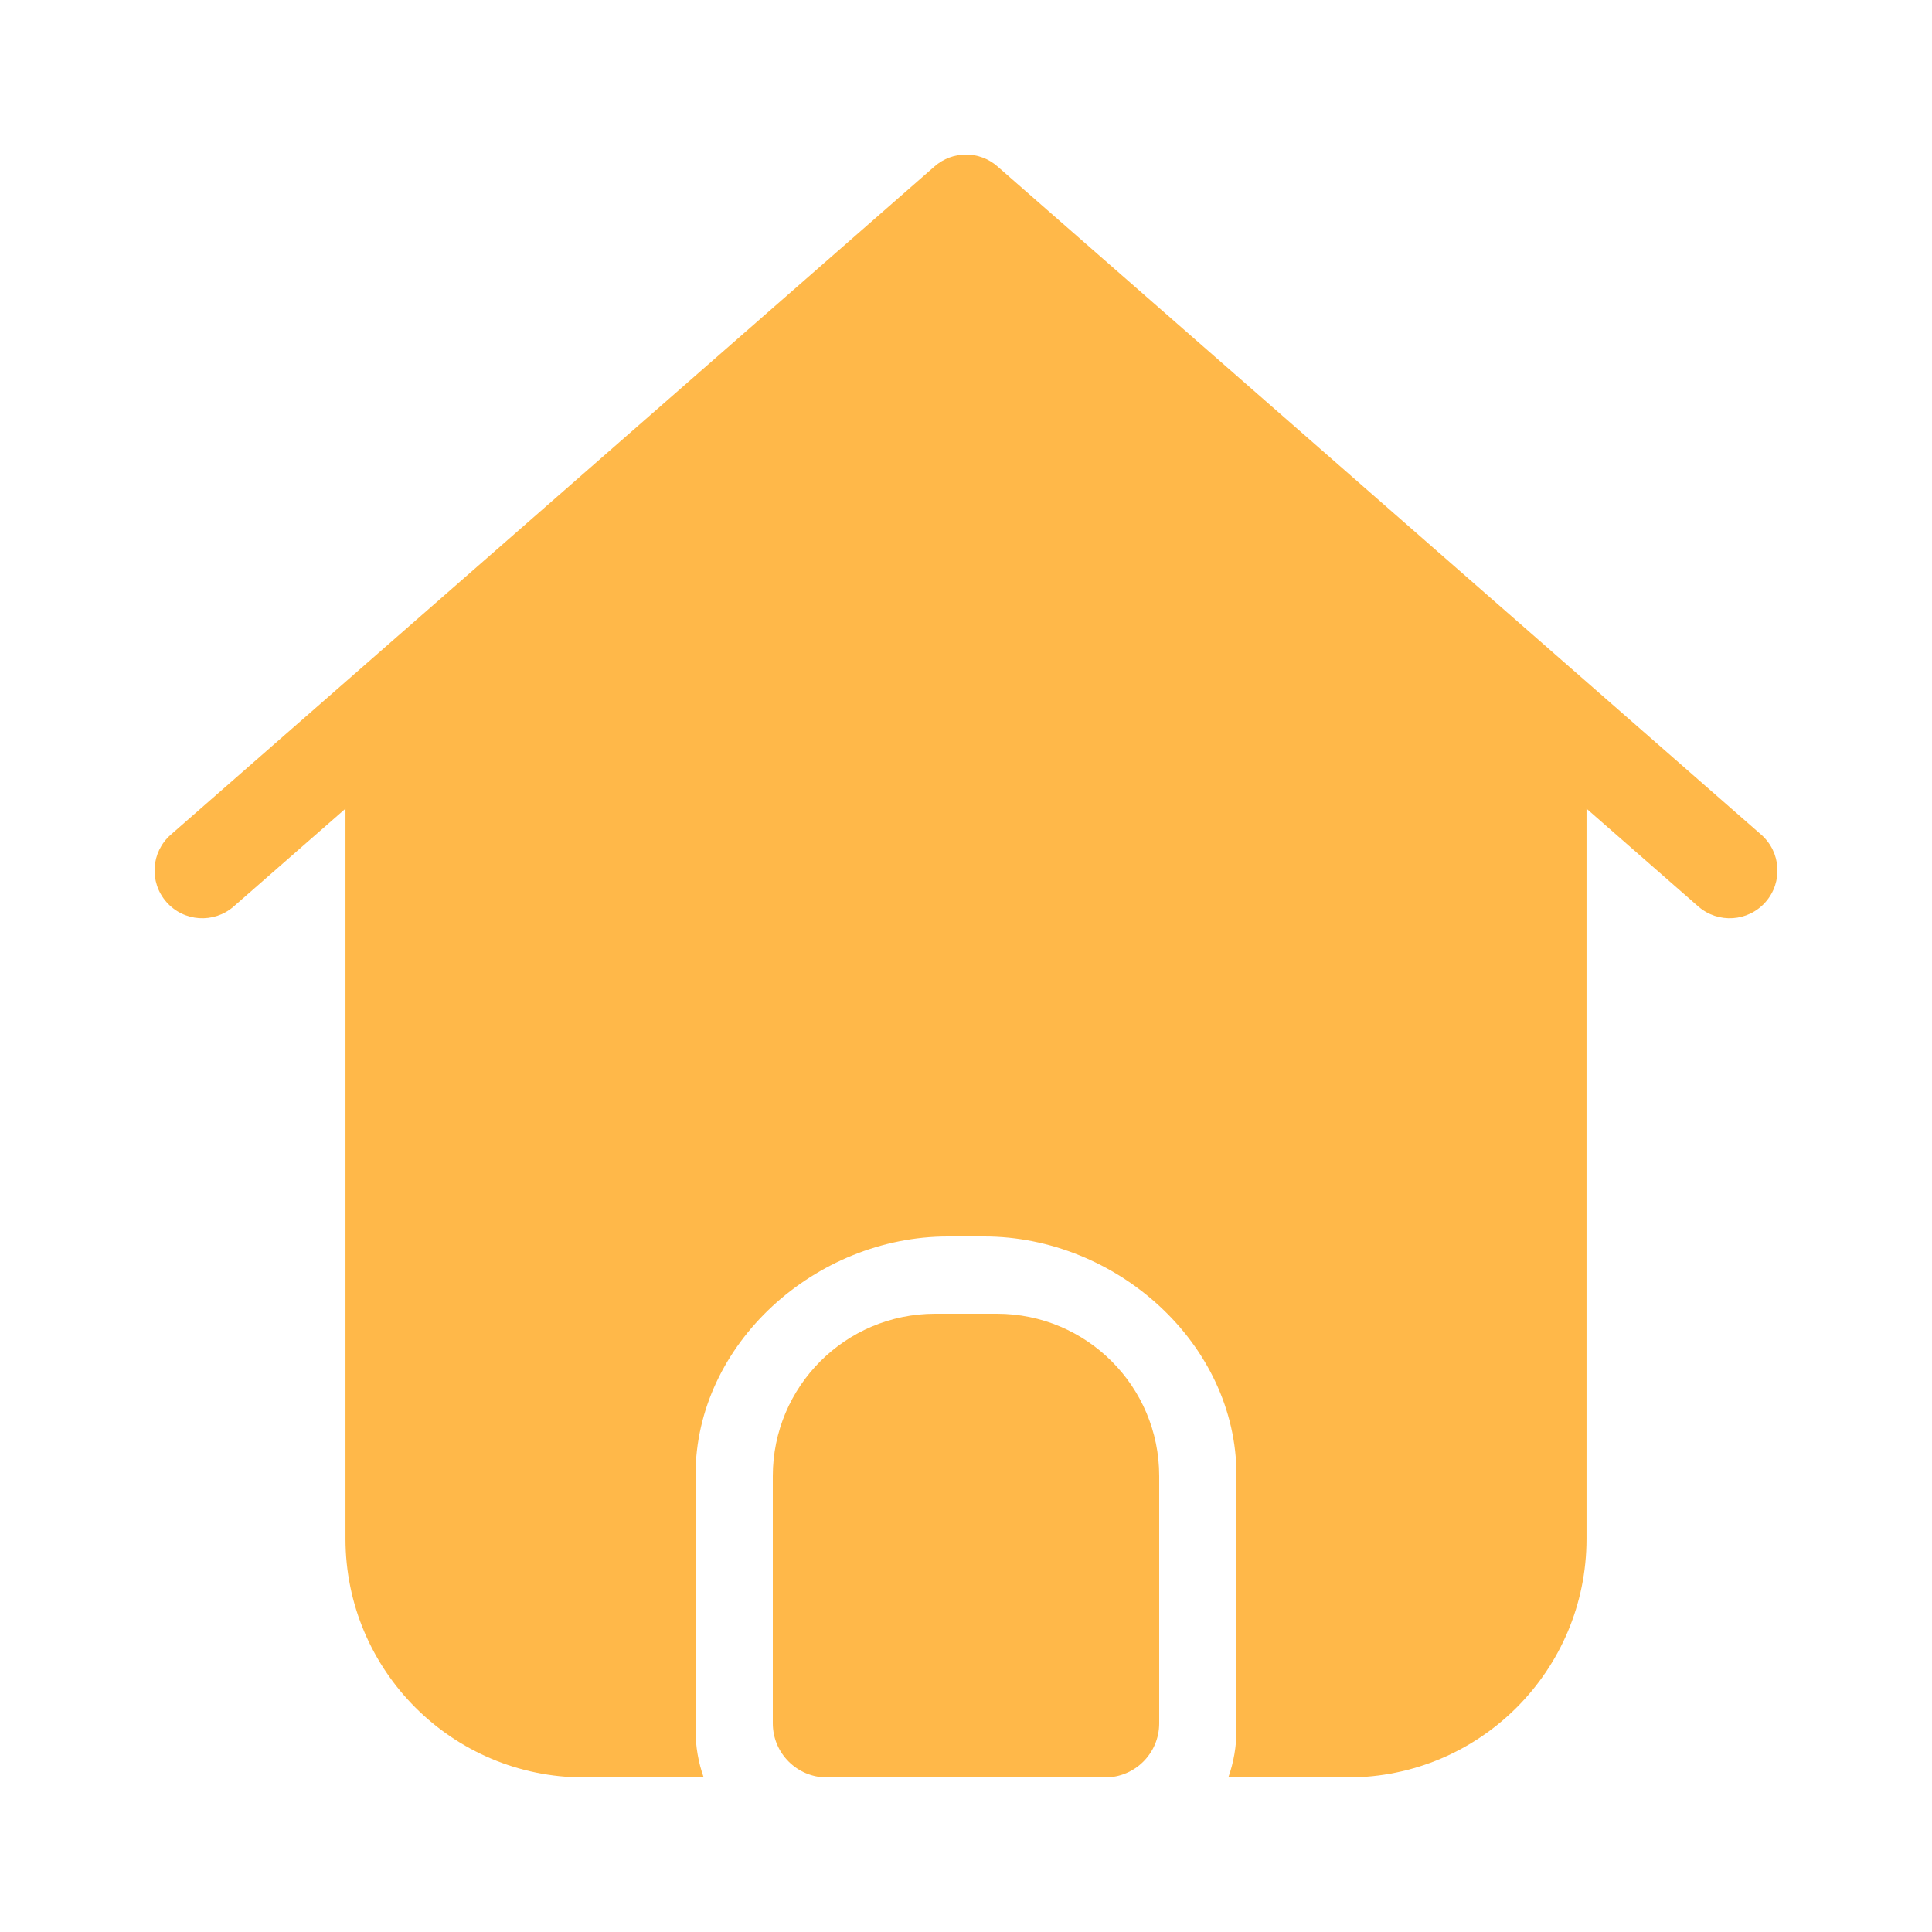 <svg width="50" height="50" viewBox="0 0 50 50" fill="none" xmlns="http://www.w3.org/2000/svg">
<g id="iconspace_Home 1_25px">
<path id="Path" d="M24.2 34C21.88 34 20 35.88 20 38.2V44.6C20 45.373 20.627 46 21.4 46H28.6C29.373 46 30 45.373 30 44.6V38.2C30 35.88 28.12 34 25.8 34H24.2Z" fill="#FFB849"/>
<path id="Path_2" d="M32 44.765V38.176C32 34.765 28.882 32 25.471 32H24.529C21.118 32 18 34.765 18 38.176V44.765C18 45.198 18.074 45.614 18.211 46H15.118C11.707 46 8.941 43.235 8.941 39.824V20.928L6.049 23.459C5.535 23.908 4.755 23.856 4.306 23.343C3.856 22.829 3.908 22.049 4.422 21.6L24.187 4.306C24.652 3.898 25.348 3.898 25.813 4.306L45.578 21.6C46.092 22.049 46.144 22.829 45.694 23.343C45.245 23.856 44.465 23.908 43.951 23.459L41.059 20.928V39.824C41.059 43.235 38.294 46 34.882 46H31.789C31.926 45.614 32 45.198 32 44.765Z" fill="#FFB849"/>
</g>
</svg>
